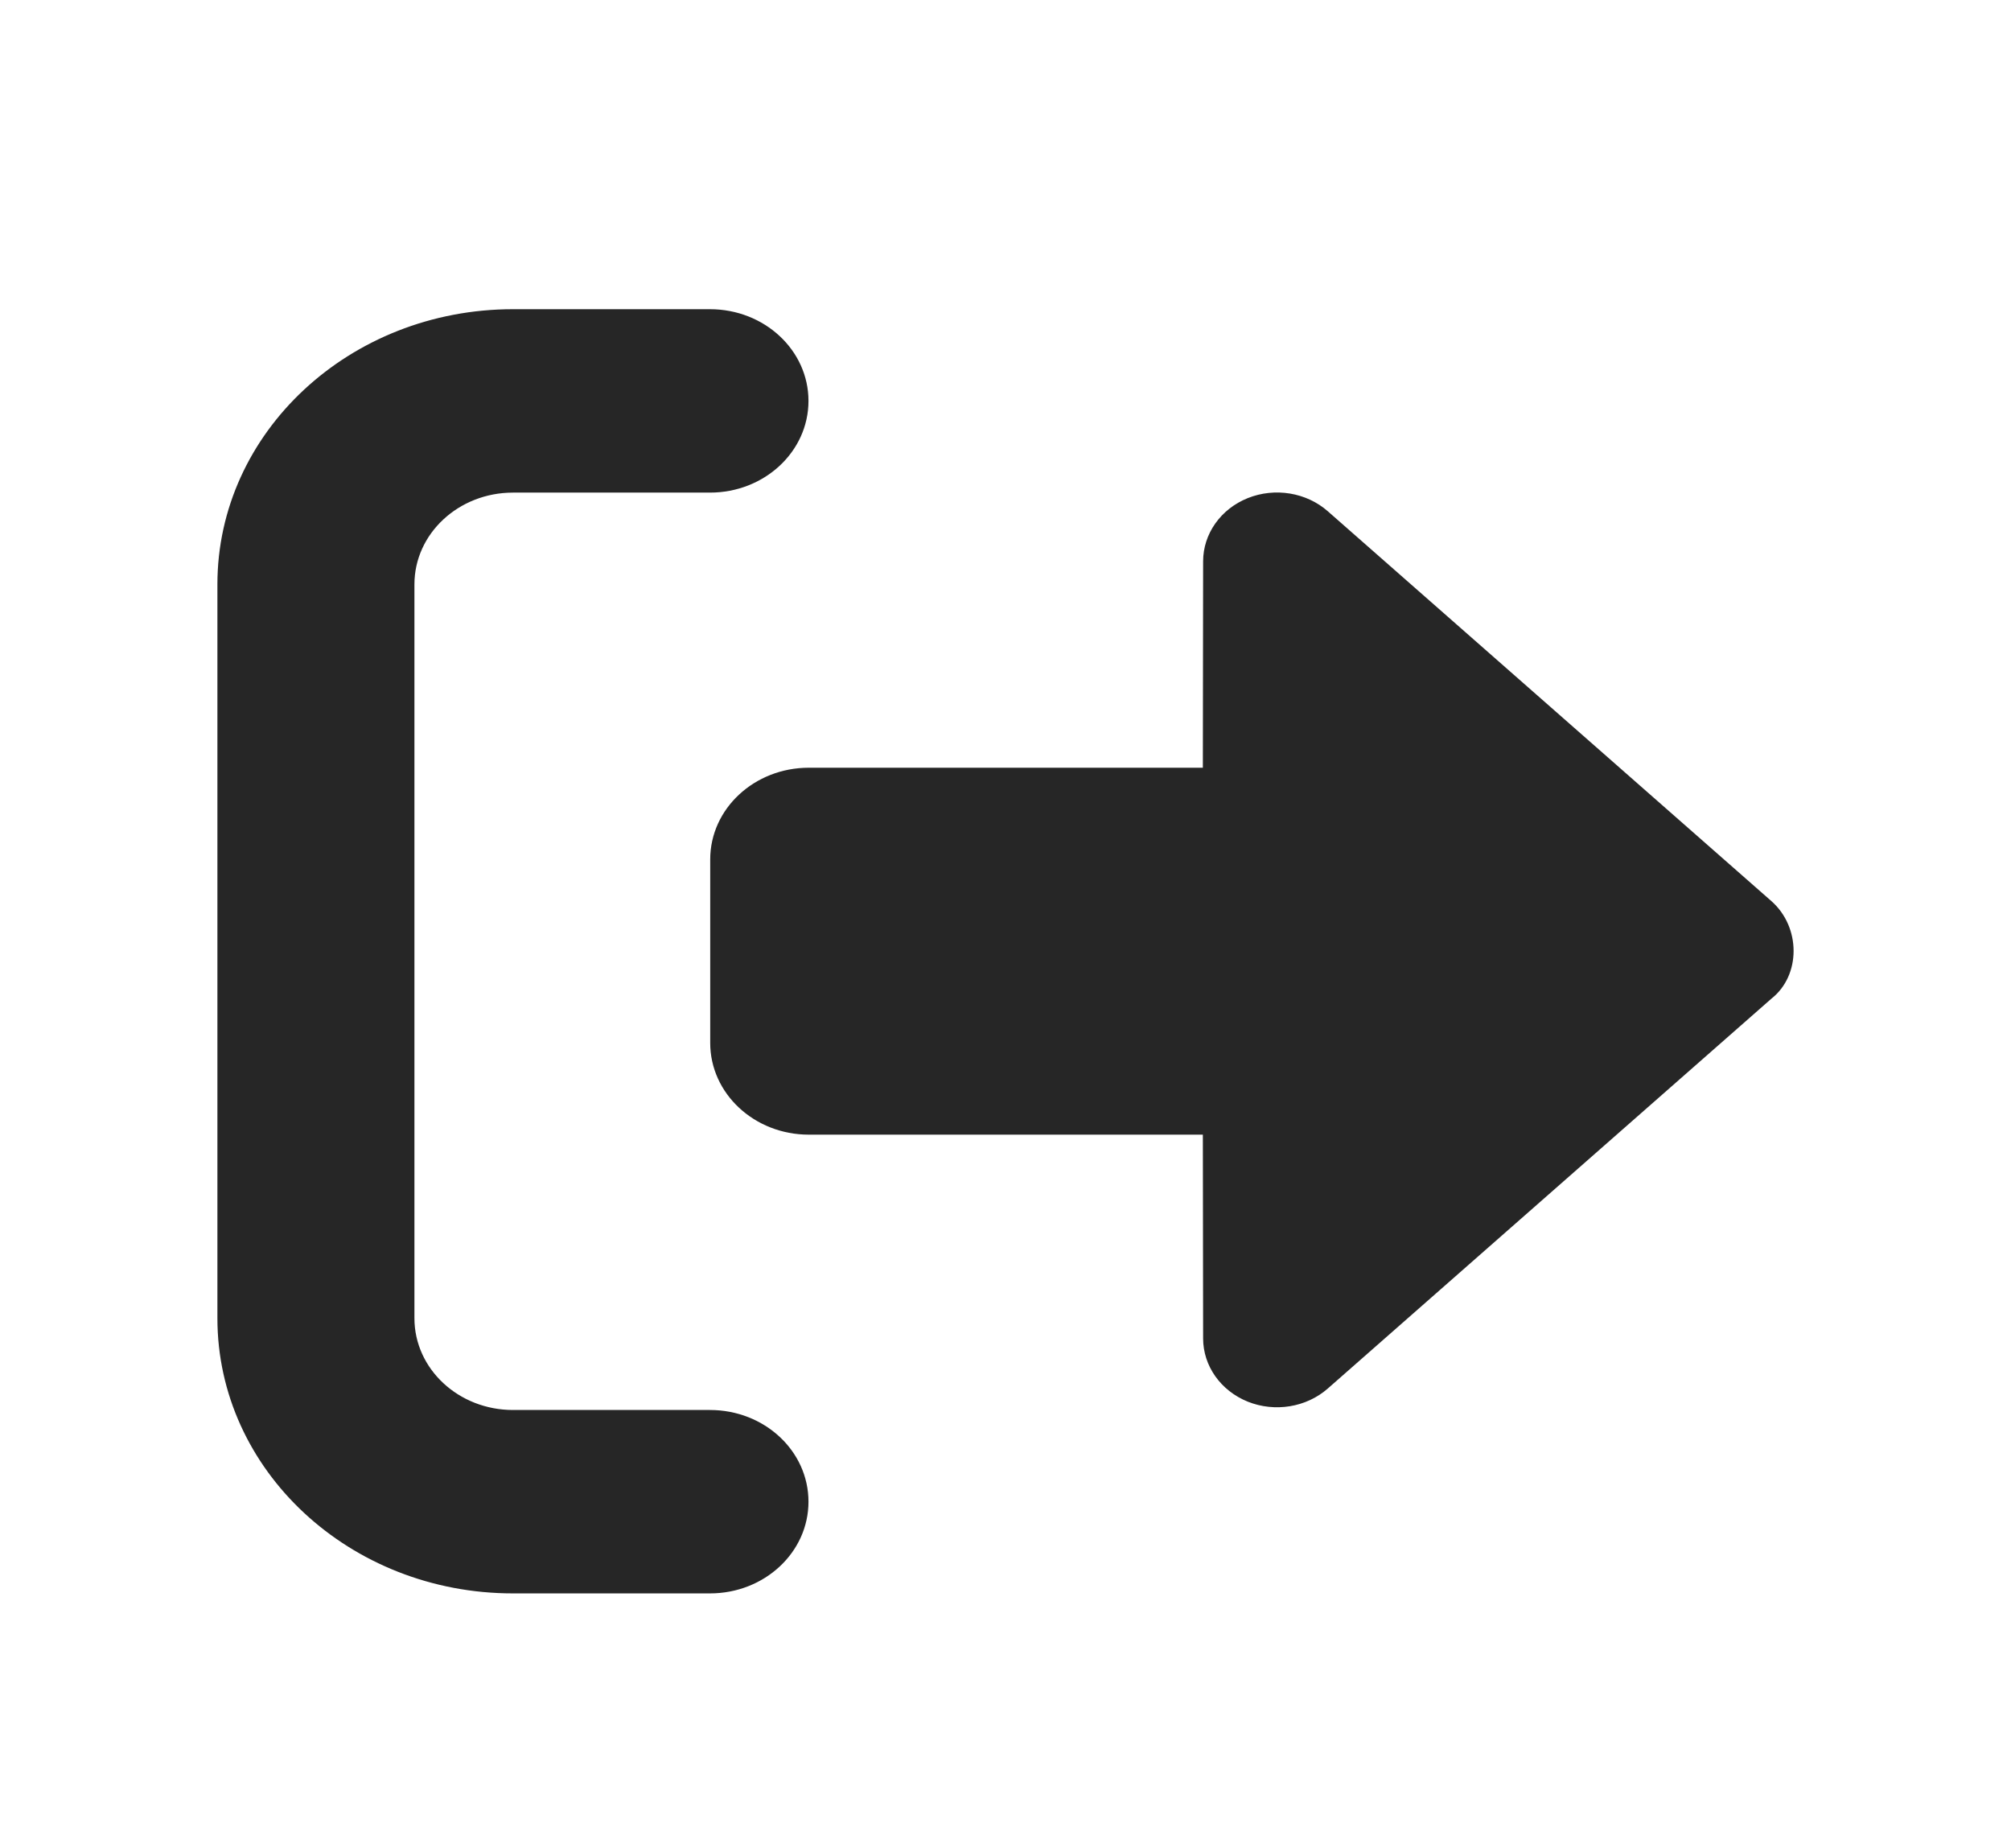 <svg width="37" height="34" viewBox="0 0 37 34" fill="none" xmlns="http://www.w3.org/2000/svg">
<g filter="url(#filter0_d_6_82)">
<path d="M9.438 25.312H13.062C14.065 25.312 14.875 24.558 14.875 23.625C14.875 22.692 14.065 21.938 13.062 21.938H9.438C8.437 21.938 7.625 21.182 7.625 20.25V6.75C7.625 5.818 8.437 5.062 9.438 5.062H13.062C14.065 5.062 14.875 4.307 14.875 3.375C14.875 2.443 14.065 1.688 13.062 1.688H9.438C6.434 1.688 4 3.954 4 6.75V20.25C4 23.045 6.434 25.312 9.438 25.312ZM32.592 12.577L24.43 5.405C24.035 5.058 23.456 4.964 22.958 5.163C22.459 5.363 22.136 5.821 22.136 6.326L22.131 10.123L14.881 10.123C13.879 10.123 13.067 10.878 13.067 11.81V15.185C13.067 16.117 13.879 16.873 14.881 16.873L22.131 16.873L22.136 20.622C22.136 21.127 22.459 21.584 22.958 21.785C23.456 21.984 24.035 21.89 24.43 21.543L32.592 14.371C33.136 13.943 33.136 13.057 32.592 12.577Z" fill="#262626"/>
</g>
<defs>
<filter id="filter0_d_6_82" x="0" y="0" width="37" height="35" filterUnits="userSpaceOnUse" color-interpolation-filters="sRGB">
<feFlood flood-opacity="0" result="BackgroundImageFix"/>
<feColorMatrix in="SourceAlpha" type="matrix" values="0 0 0 0 0 0 0 0 0 0 0 0 0 0 0 0 0 0 127 0" result="hardAlpha"/>
<feOffset dy="4"/>
<feGaussianBlur stdDeviation="2"/>
<feComposite in2="hardAlpha" operator="out"/>
<feColorMatrix type="matrix" values="0 0 0 0 0 0 0 0 0 0 0 0 0 0 0 0 0 0 0.25 0"/>
<feBlend mode="normal" in2="BackgroundImageFix" result="effect1_dropShadow_6_82"/>
<feBlend mode="normal" in="SourceGraphic" in2="effect1_dropShadow_6_82" result="shape"/>
</filter>
</defs>
</svg>
